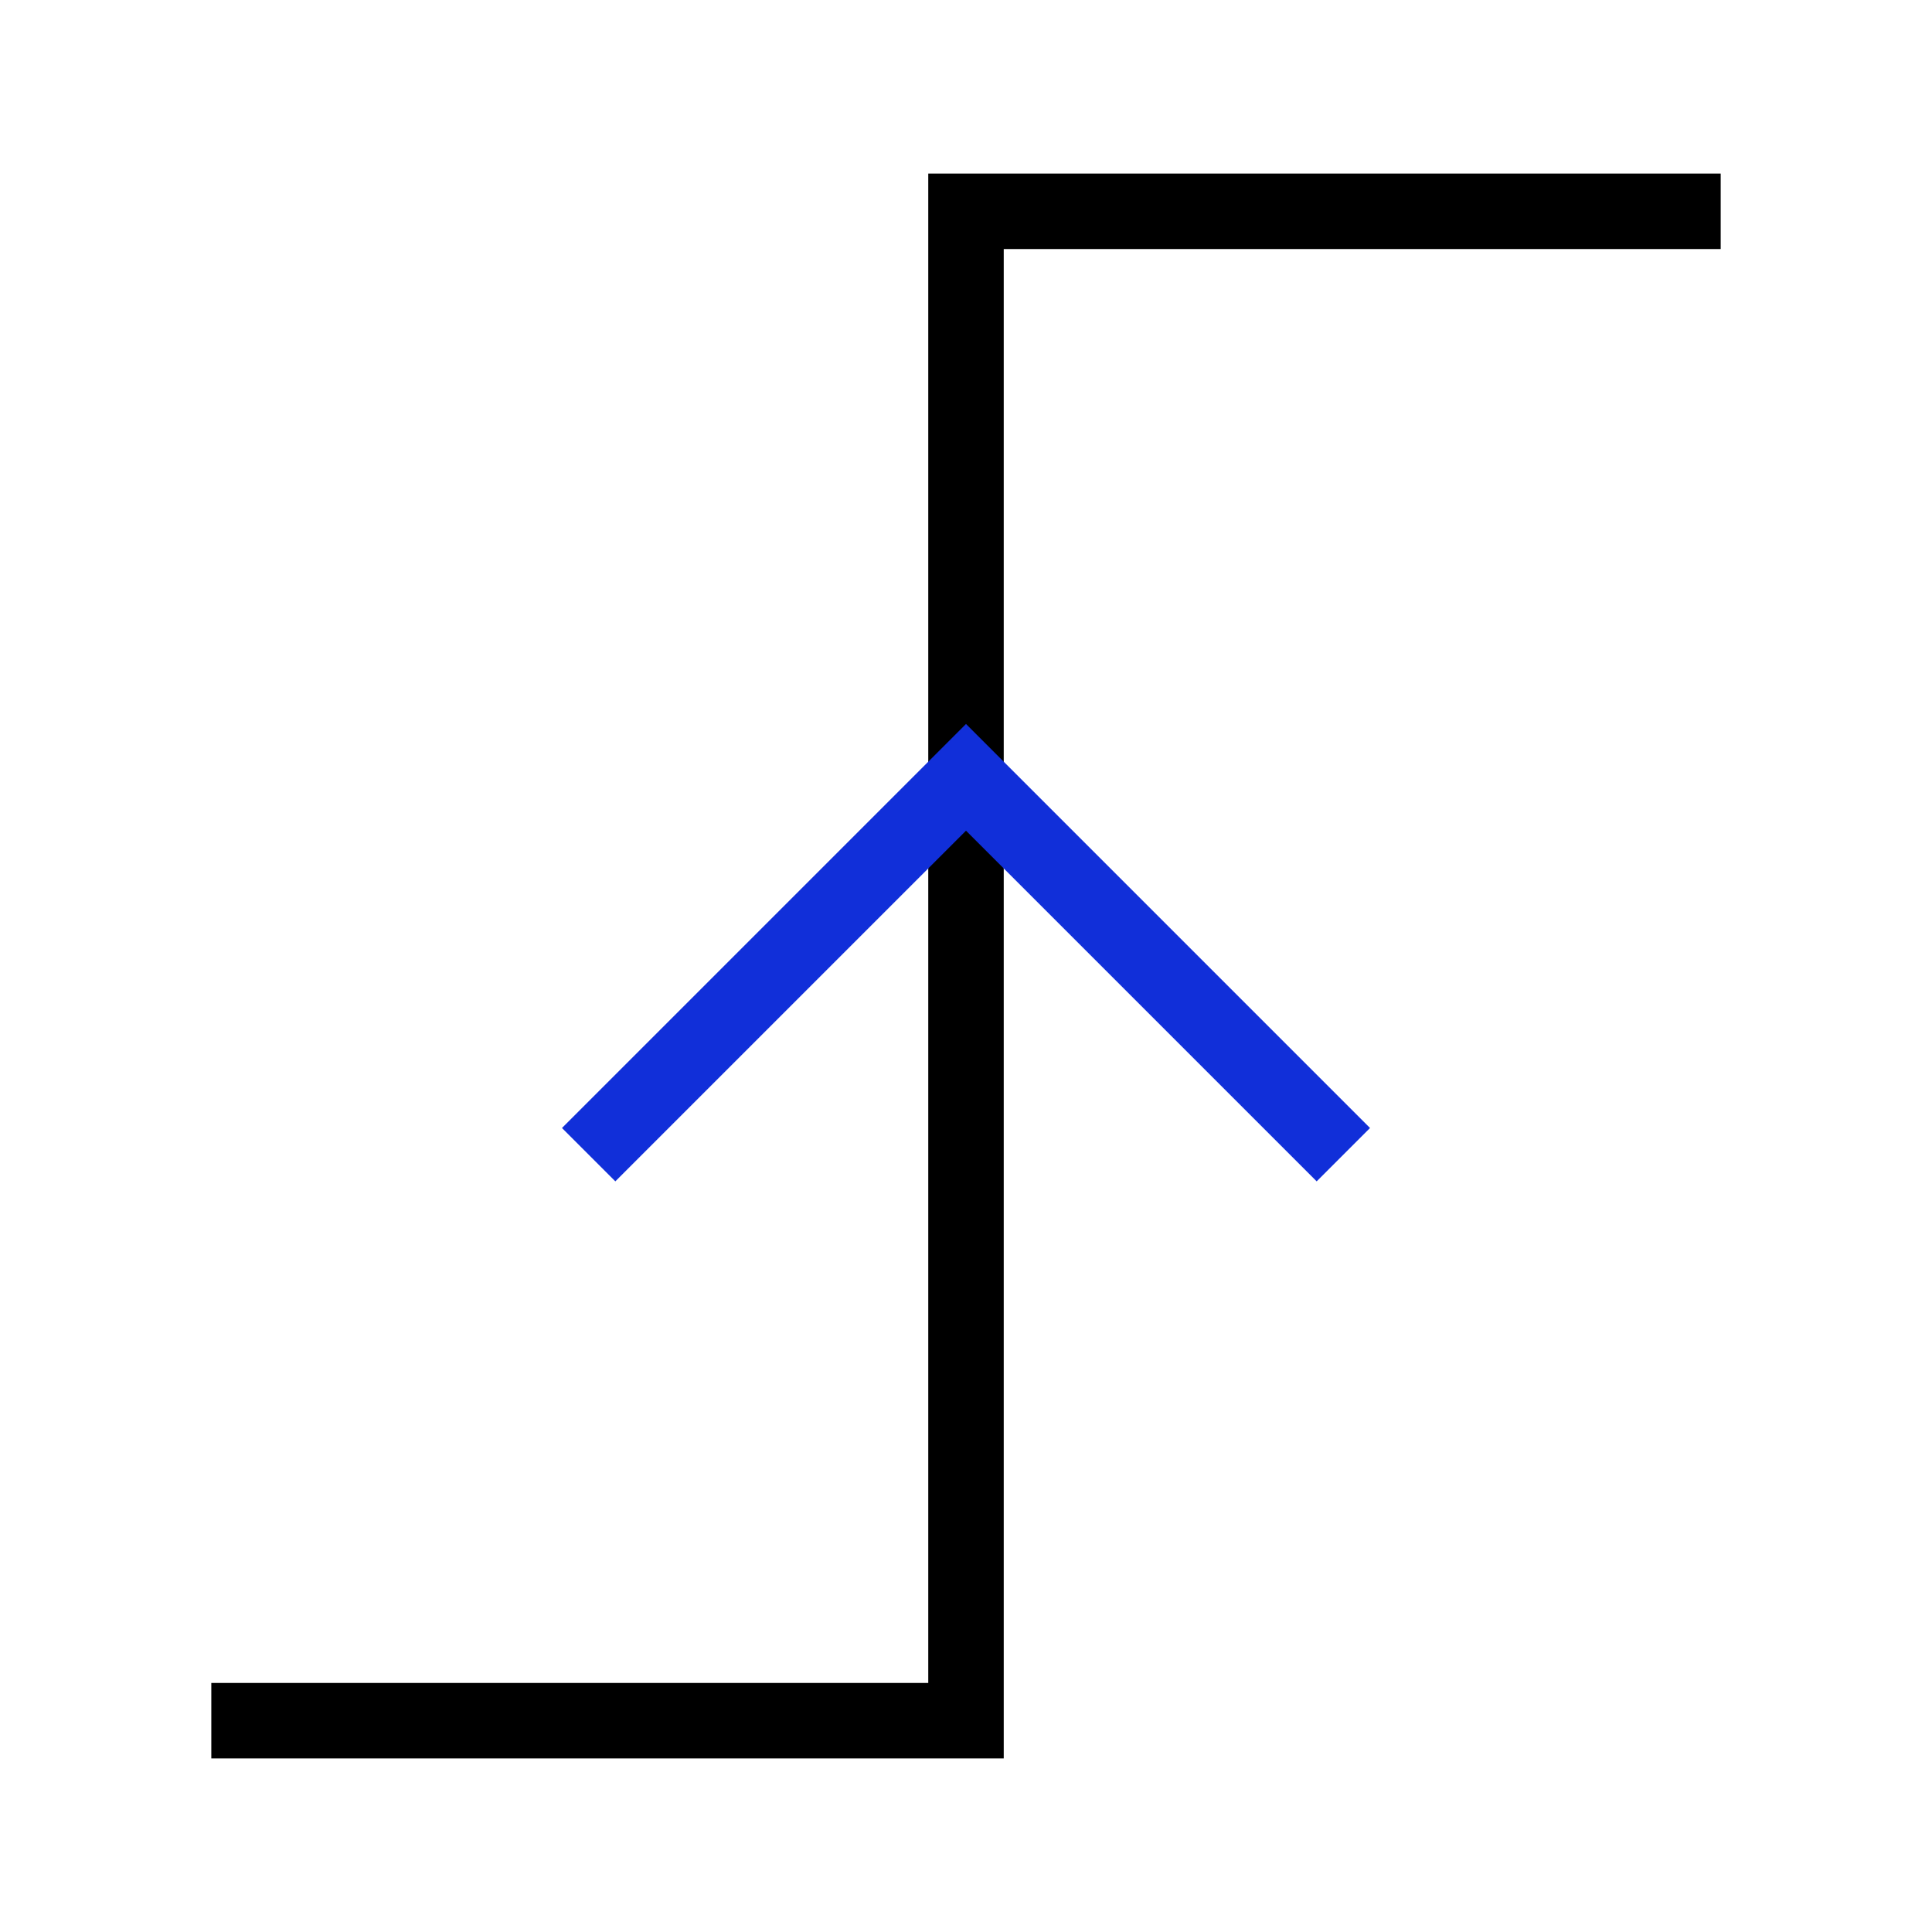 <?xml version="1.0" encoding="UTF-8" standalone="no"?>
<!-- Created with Inkscape (http://www.inkscape.org/) -->

<svg
   version="1.1"
   width="256"
   height="256"
   id="svg2"
   xmlns="http://www.w3.org/2000/svg"
   xmlns:svg="http://www.w3.org/2000/svg"
   xmlns:rdf="http://www.w3.org/1999/02/22-rdf-syntax-ns#"
   xmlns:cc="http://creativecommons.org/ns#"
   xmlns:dc="http://purl.org/dc/elements/1.1/">
  <defs
     id="defs4" />
  <path
     style="fill:none;fill-rule:evenodd;stroke:#000000;stroke-width:10px;stroke-linecap:butt;stroke-linejoin:miter;stroke-opacity:1"
     d="m 28,228 100,0 0,-200 100,0"
     id="path3340" />
  <path
     style="fill:none;fill-rule:evenodd;stroke:#112fd9;stroke-width:10px;stroke-linecap:butt;stroke-linejoin:miter;stroke-opacity:1"
     d="m 78,153 50,-50 50,50"
     id="path3342" />
</svg>
